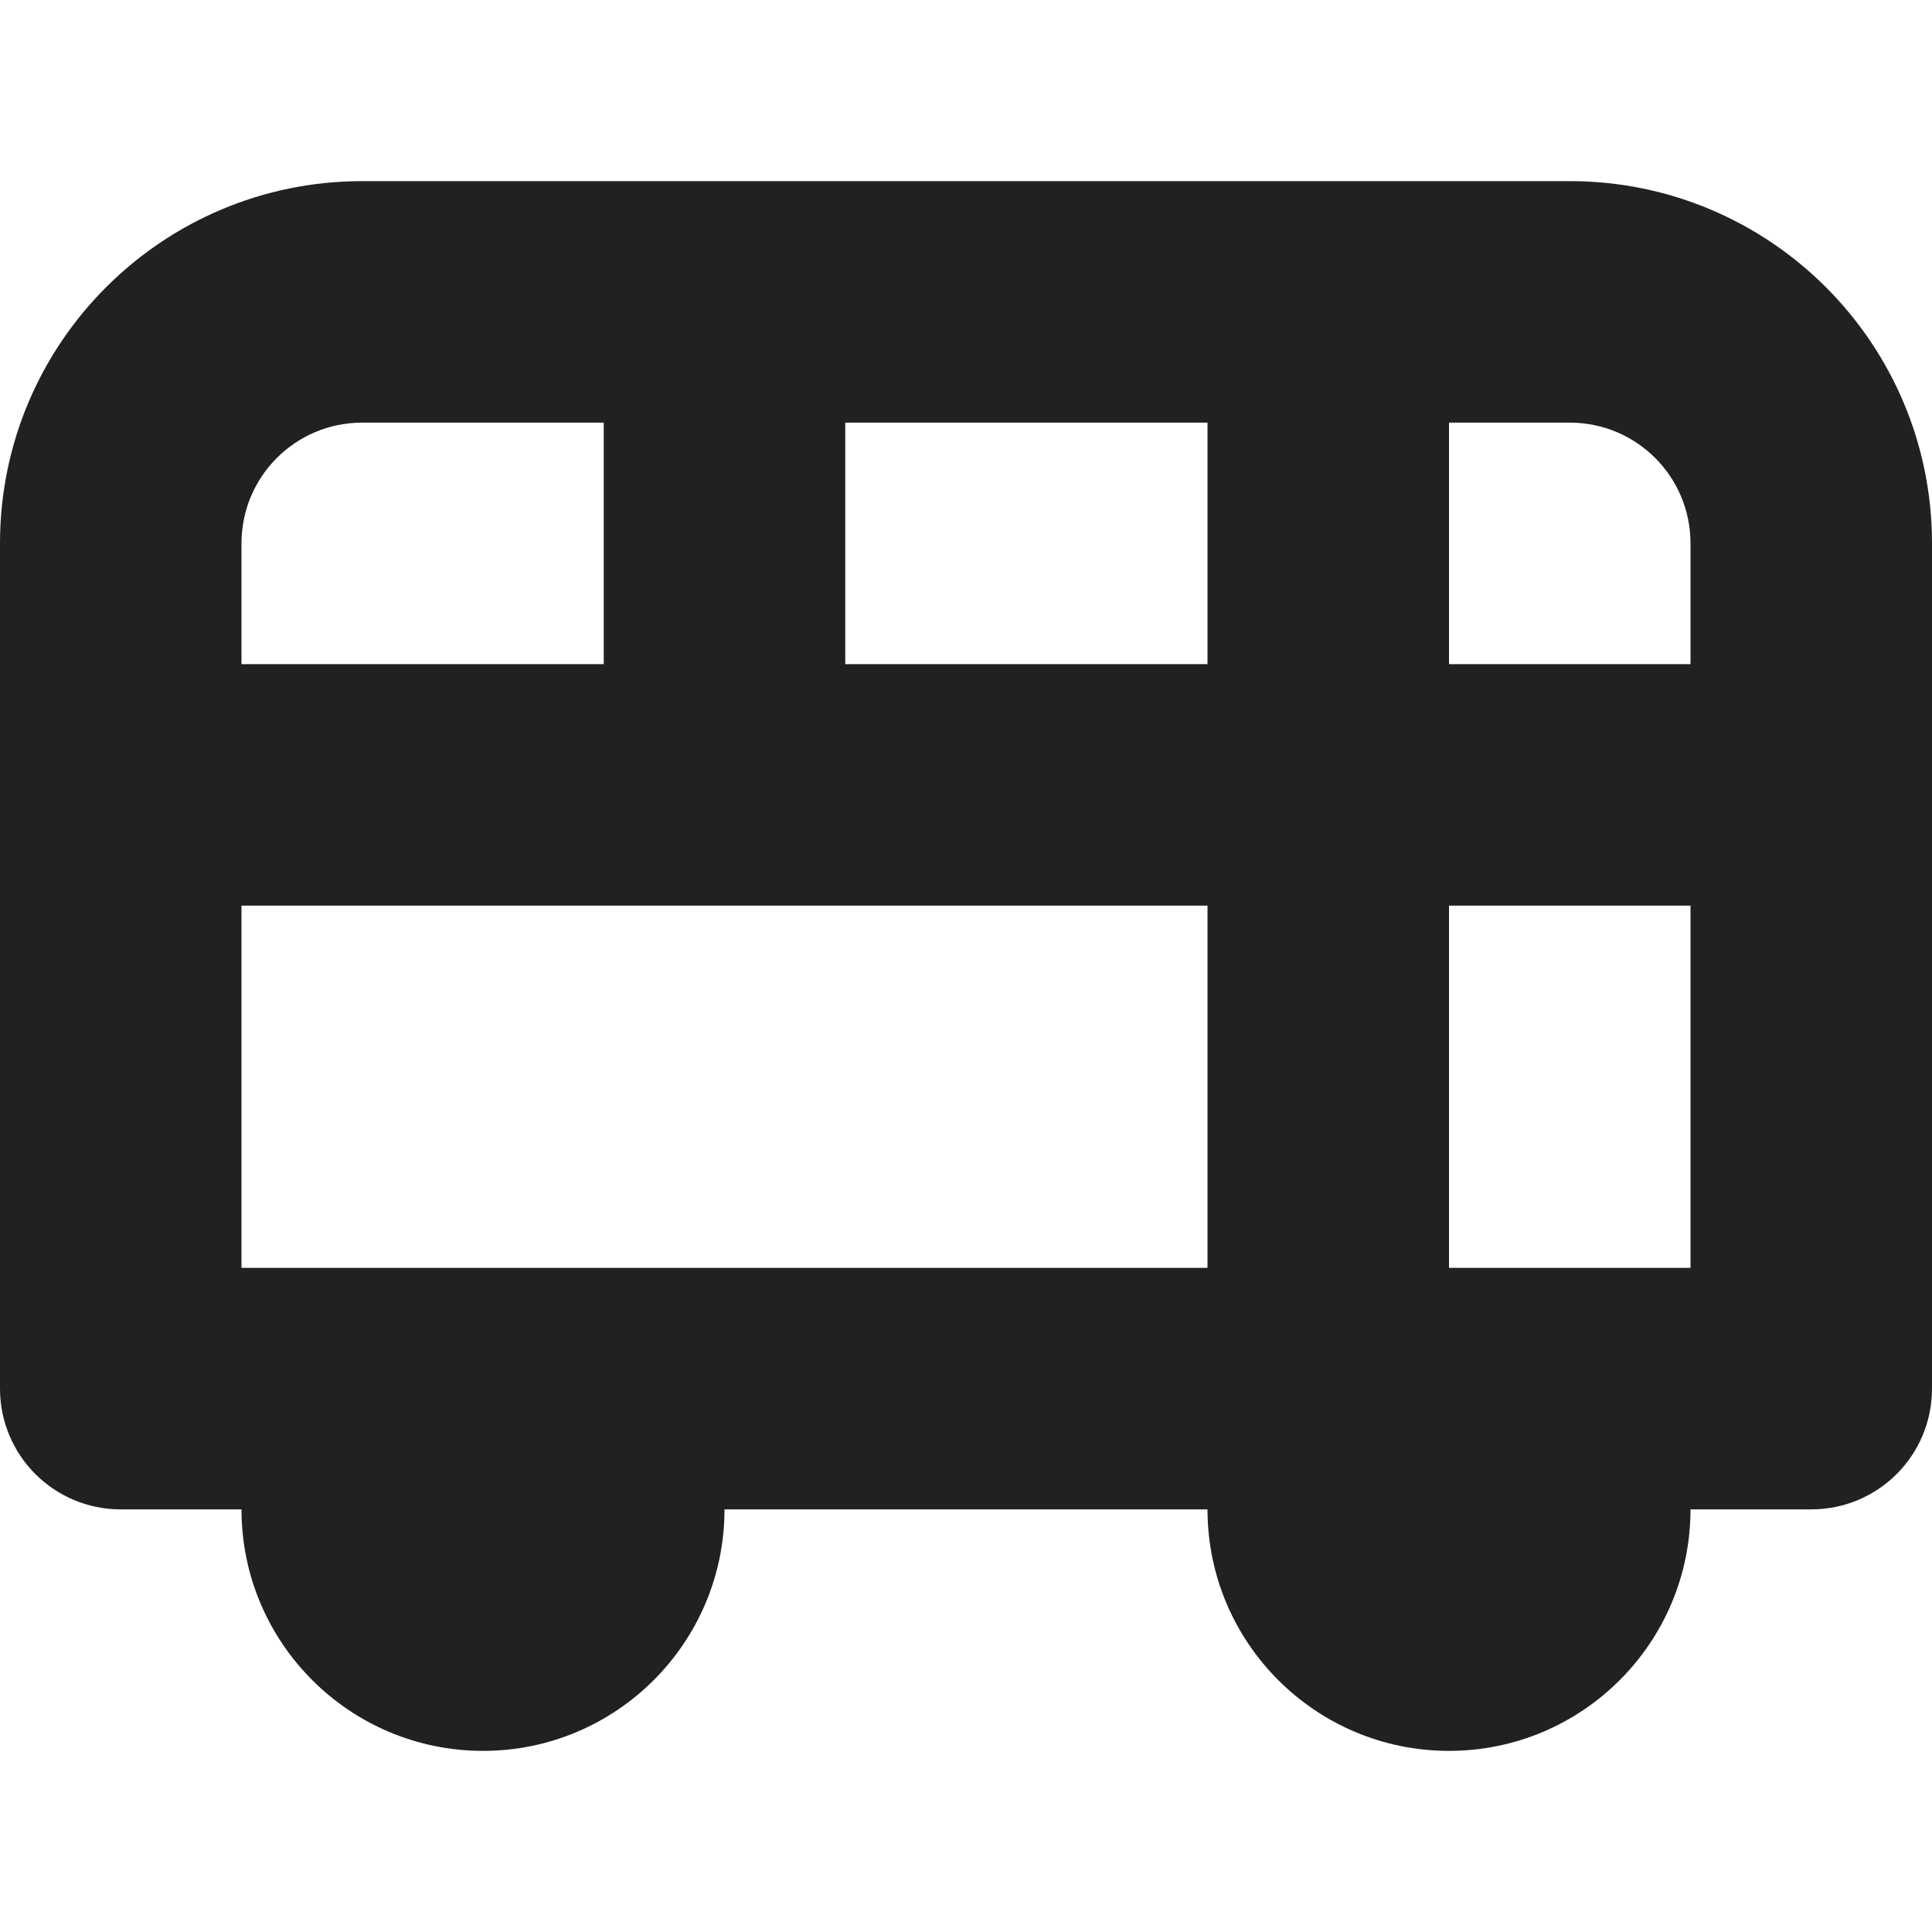 <?xml version="1.0" encoding="utf-8"?>
<!-- Generator: Adobe Illustrator 16.0.0, SVG Export Plug-In . SVG Version: 6.00 Build 0)  -->
<!DOCTYPE svg PUBLIC "-//W3C//DTD SVG 1.1//EN" "http://www.w3.org/Graphics/SVG/1.1/DTD/svg11.dtd">
<svg version="1.1" xmlns="http://www.w3.org/2000/svg" xmlns:xlink="http://www.w3.org/1999/xlink" x="0px" y="0px" width="16px"
	 height="16px" viewBox="0 0 16 16" enable-background="new 0 0 16 16" xml:space="preserve">
<g id="Layer_0_xA0_Image_1_">
</g>
<g id="Row_5_1_">
</g>
<g id="Row_4_1_">
</g>
<g id="Row_3_1_">
</g>
<g id="Row_2_1_">
	<g id="bus">
		<g>
			<path fill="#212121" d="M13,1.5H3c-1.657,0-3,1.343-3,3v7c0,0.553,0.447,1,1,1h1c0,1.104,0.896,2,2,2s2-0.896,2-2h4
				c0,1.104,0.896,2,2,2s2-0.896,2-2h1c0.553,0,1-0.447,1-1v-7C16,2.843,14.657,1.5,13,1.5z M2,4.5c0-0.553,0.447-1,1-1h2v2H2V4.5z
				 M10,10.5H2v-3h8V10.5z M10,5.5H7v-2h3V5.5z M14,10.5h-2v-3h2V10.5z M14,5.5h-2v-2h1c0.553,0,1,0.447,1,1V5.5z"/>
		</g>
	</g>
</g>
<g id="Row_1_1_">
</g>
</svg>
